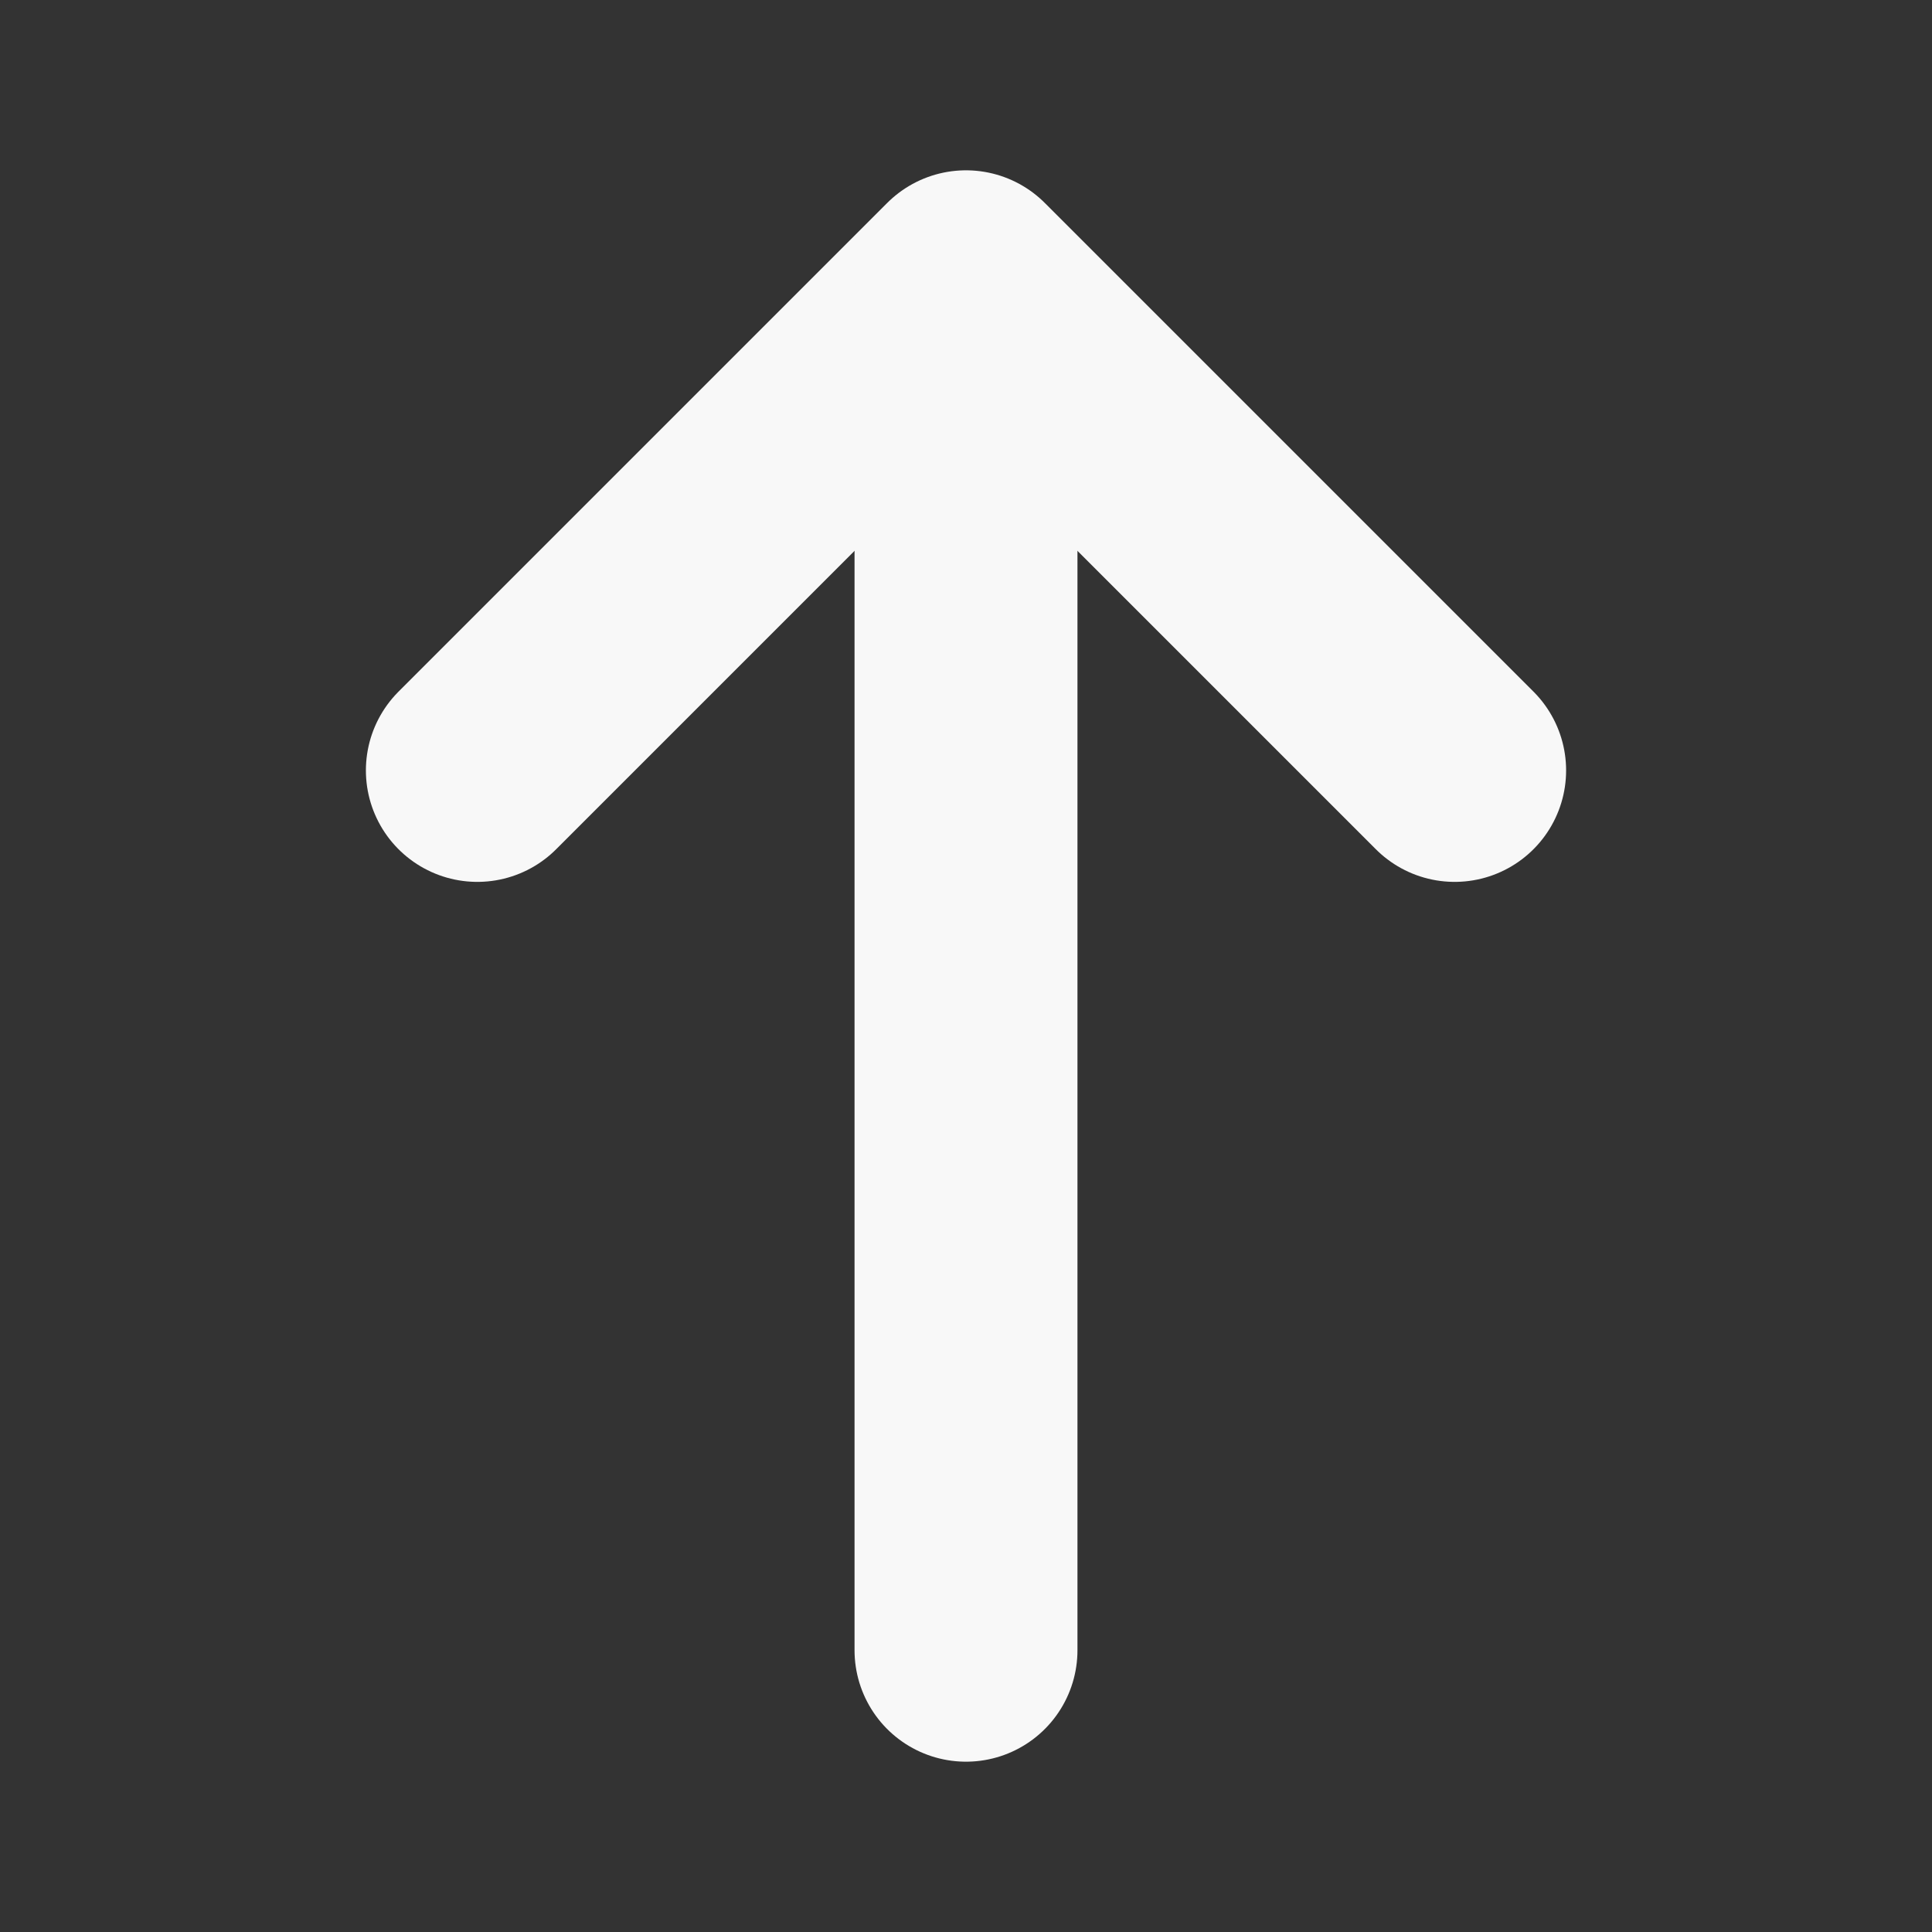 <svg width="13" height="13" viewBox="0 0 13 13" fill="none" xmlns="http://www.w3.org/2000/svg">
<rect x="0" y="0" width="13" height="13" fill="#333333" stroke="none"/>
<path d="M9.788 5.184L6.5 1.896L3.212 5.184" stroke="#F8F8F8" stroke-width="1.5" stroke-miterlimit="10" stroke-linecap="round" stroke-linejoin="round"/>
<path d="M6.5 11.104V1.988" stroke="#F8F8F8" stroke-width="1.5" stroke-miterlimit="10" stroke-linecap="round" stroke-linejoin="round"/>
</svg>
